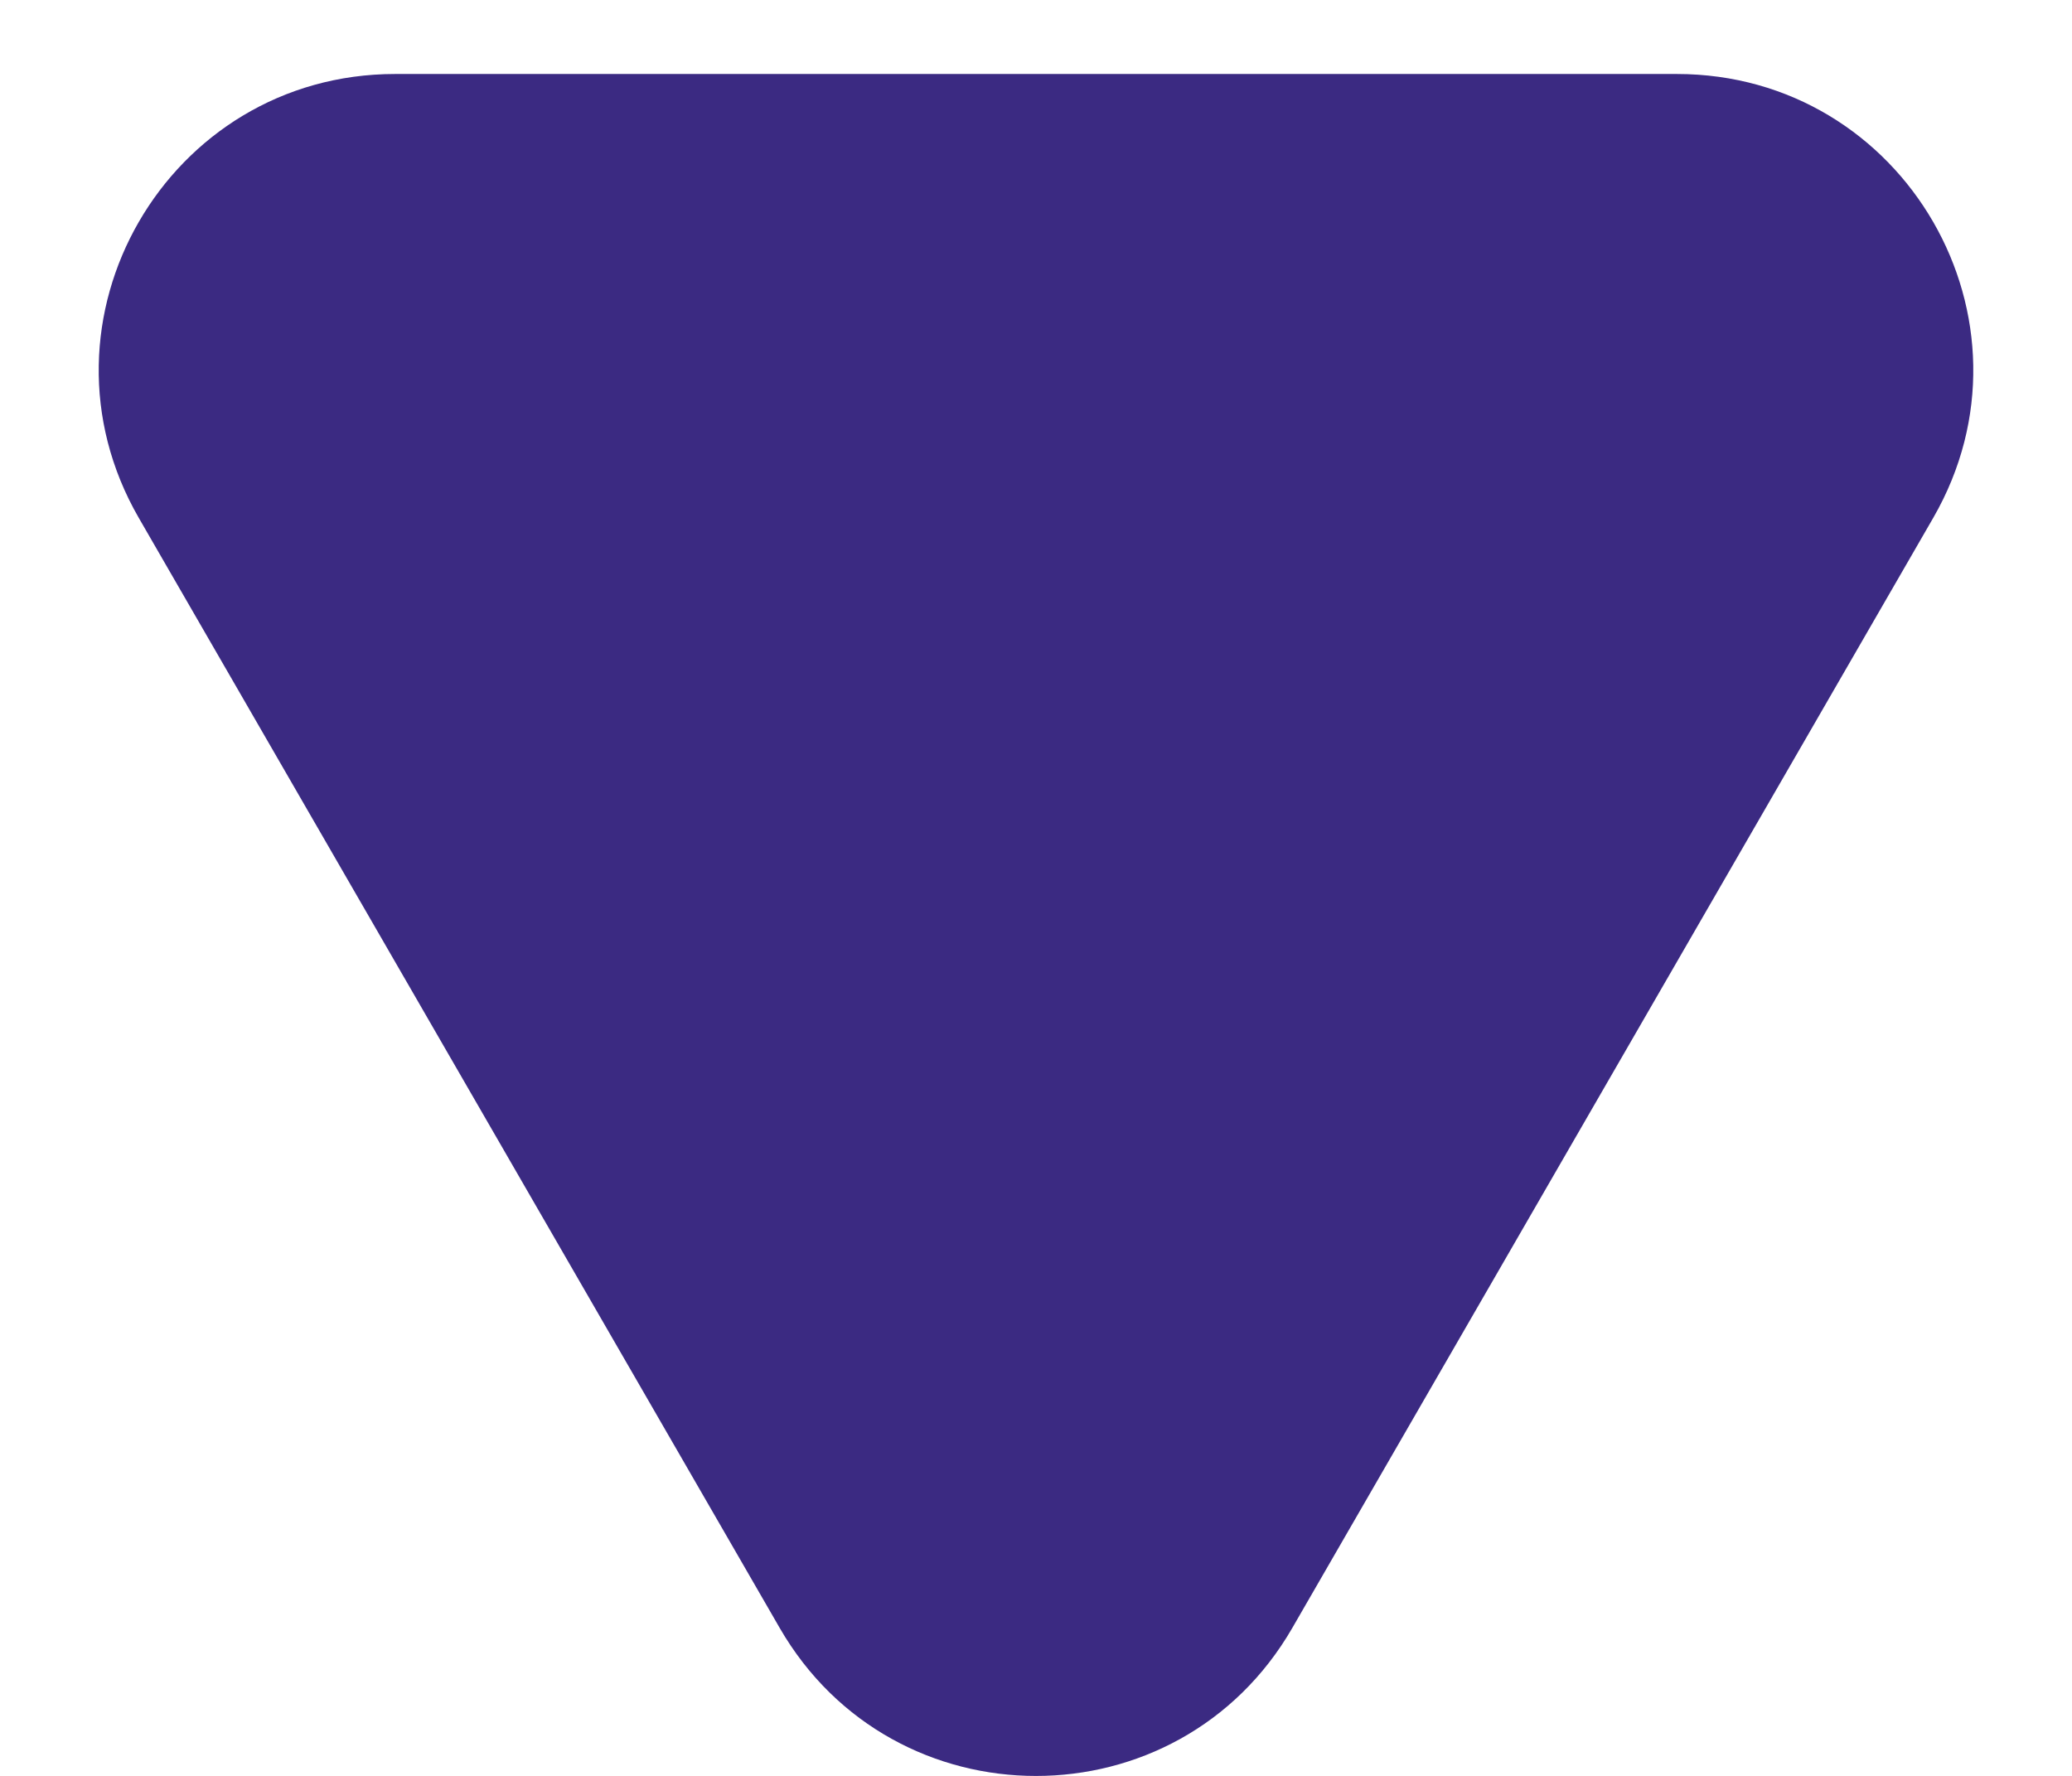 <svg width="7" height="6" viewBox="0 0 7 6" fill="none" xmlns="http://www.w3.org/2000/svg">
<path d="M2.634 5.5C3.019 6.167 3.981 6.167 4.366 5.5L6.531 1.75C6.916 1.083 6.435 0.25 5.665 0.25H1.335C0.565 0.25 0.084 1.083 0.469 1.75L2.634 5.5Z" fill="#3B2A82"/>
</svg>
